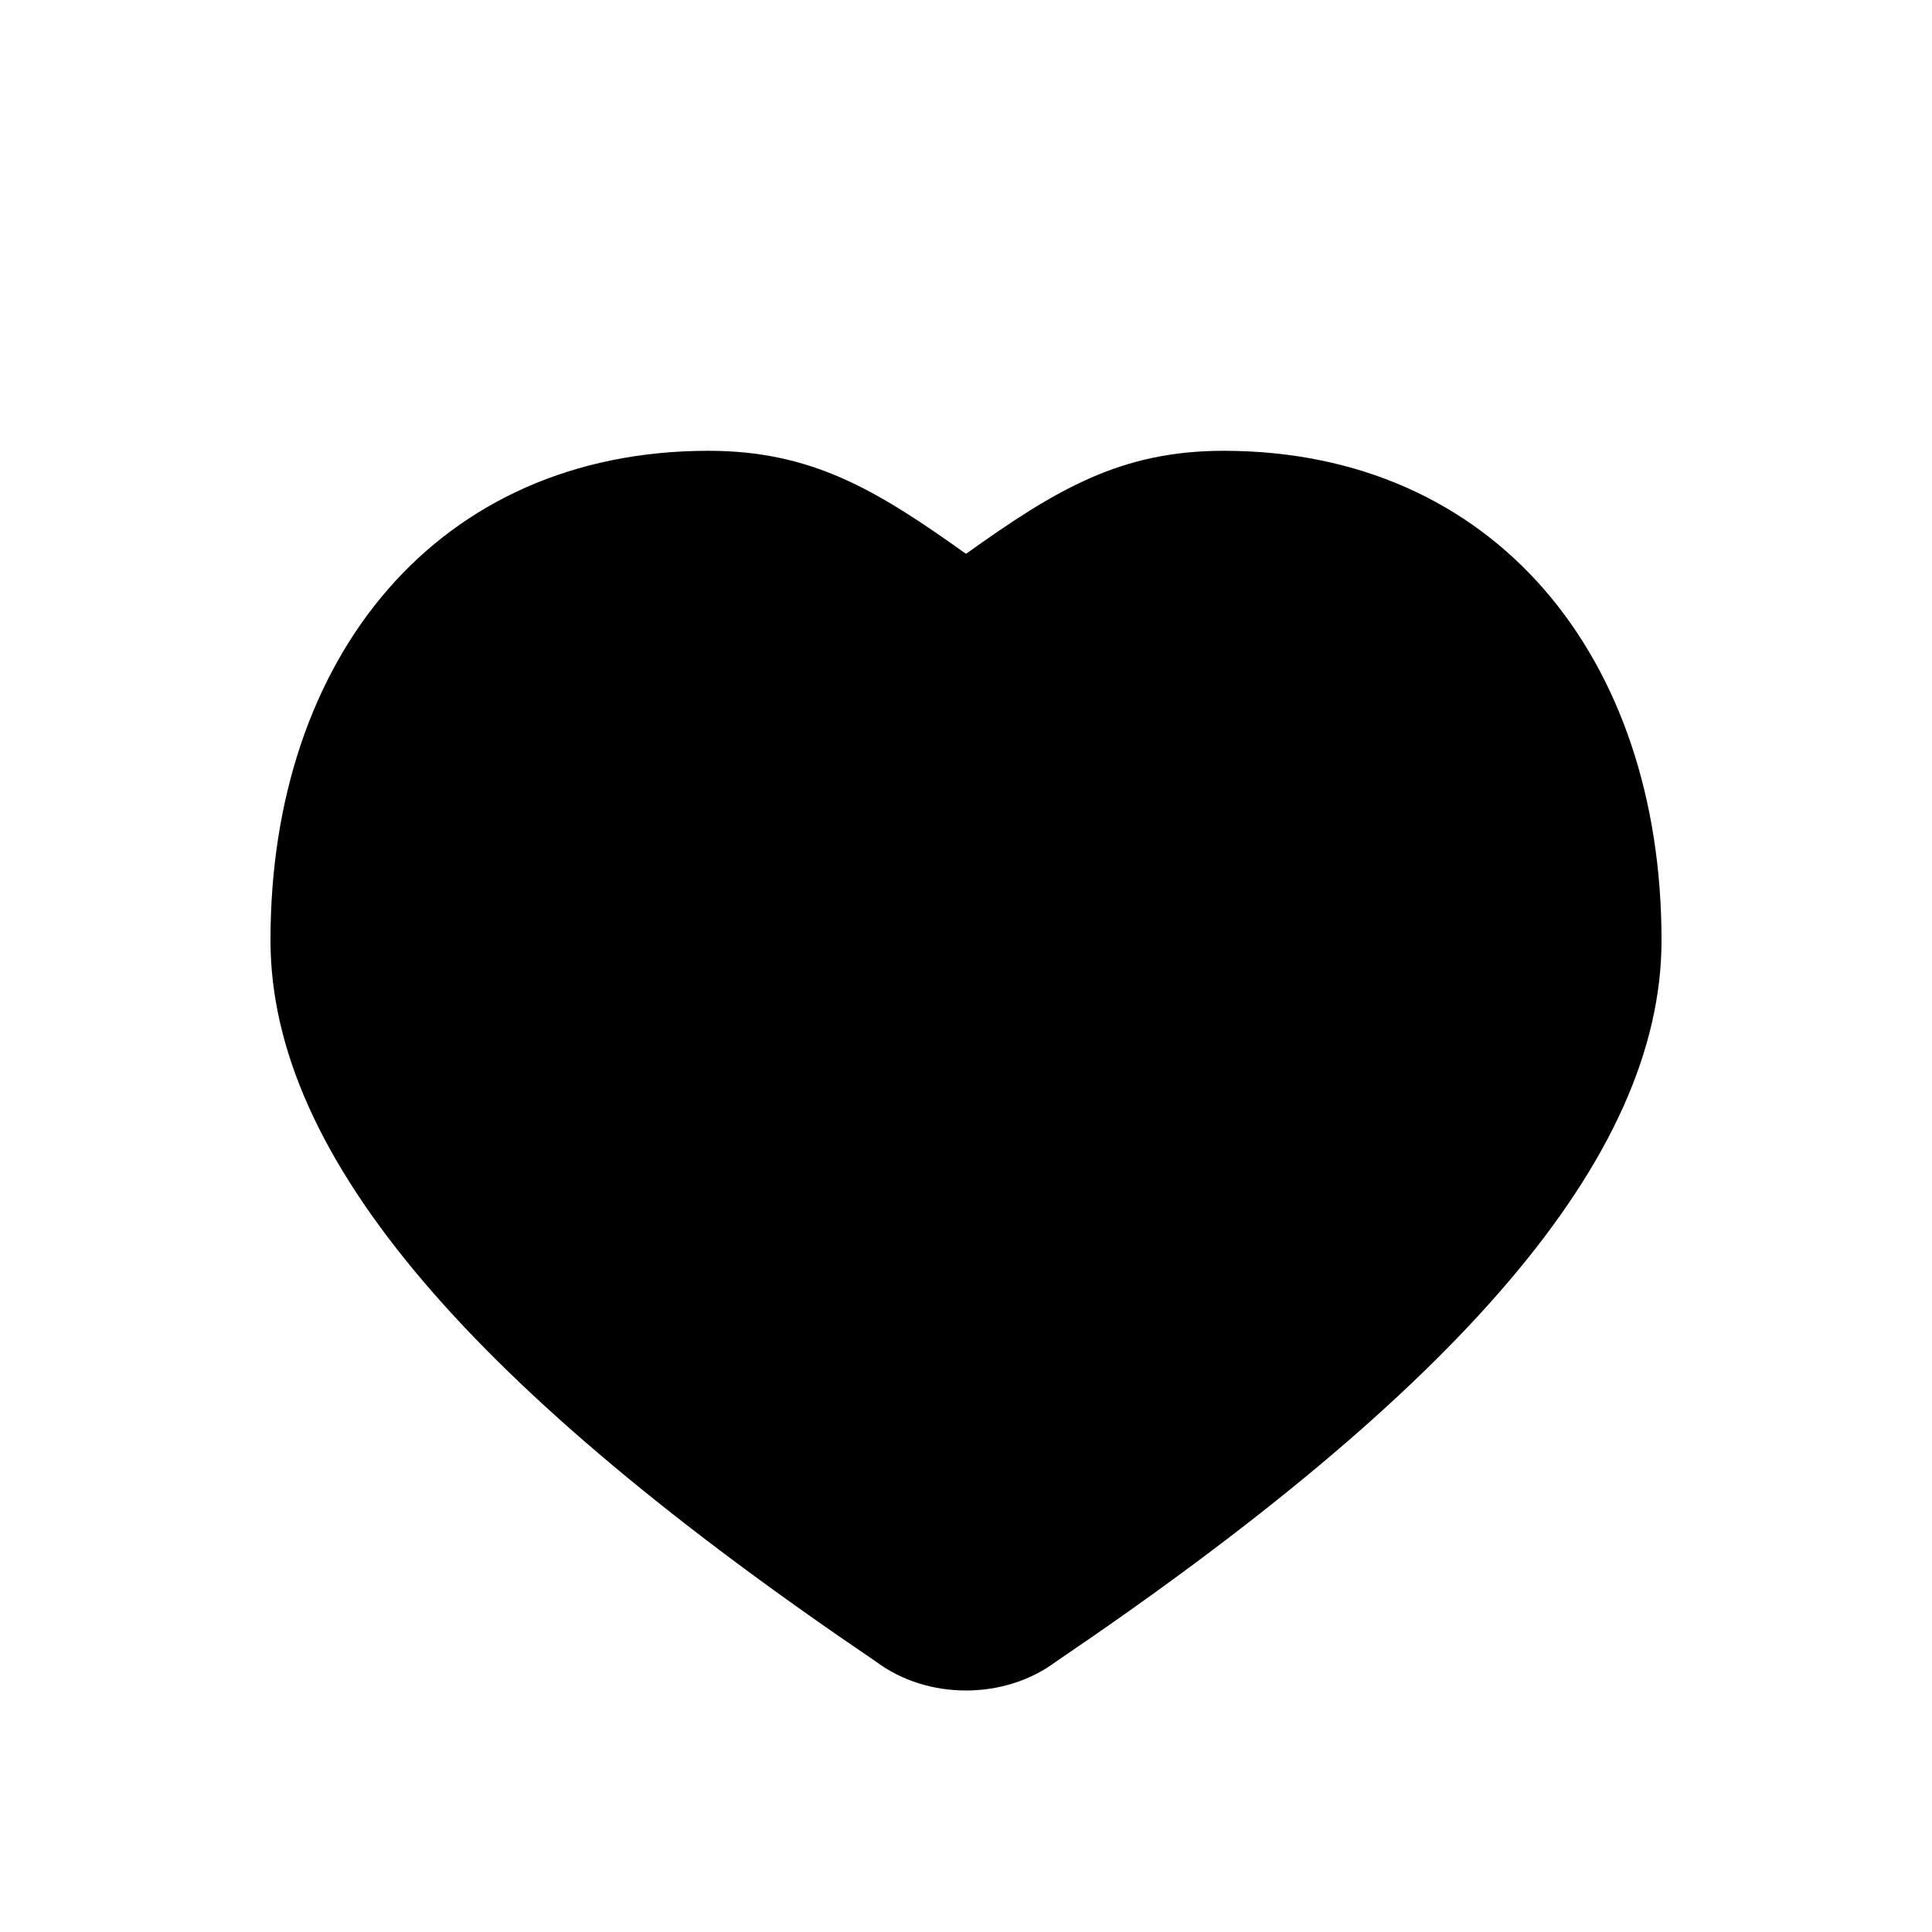 <?xml version="1.0" standalone="no"?><!DOCTYPE svg PUBLIC "-//W3C//DTD SVG 1.1//EN" "http://www.w3.org/Graphics/SVG/1.1/DTD/svg11.dtd"><svg t="1653984540191" class="icon" viewBox="0 0 1024 1024" version="1.1" xmlns="http://www.w3.org/2000/svg" p-id="29203" xmlns:xlink="http://www.w3.org/1999/xlink" width="16" height="16"><defs><style type="text/css">@font-face { font-family: feedback-iconfont; src: url("//at.alicdn.com/t/font_1031158_u69w8yhxdu.woff2?t=1630033759944") format("woff2"), url("//at.alicdn.com/t/font_1031158_u69w8yhxdu.woff?t=1630033759944") format("woff"), url("//at.alicdn.com/t/font_1031158_u69w8yhxdu.ttf?t=1630033759944") format("truetype"); }
</style></defs><path d="M648.533 238.933c143.36 0 232.107 109.227 232.107 259.413 0 116.053-109.227 238.933-320.853 382.293-27.307 20.48-68.267 20.48-95.573 0-211.627-143.36-320.853-266.24-320.853-382.293C143.36 348.16 232.107 238.933 375.467 238.933c54.613 0 88.747 20.48 136.533 54.613 47.787-34.133 81.92-54.613 136.533-54.613z" p-id="29204"></path></svg>
